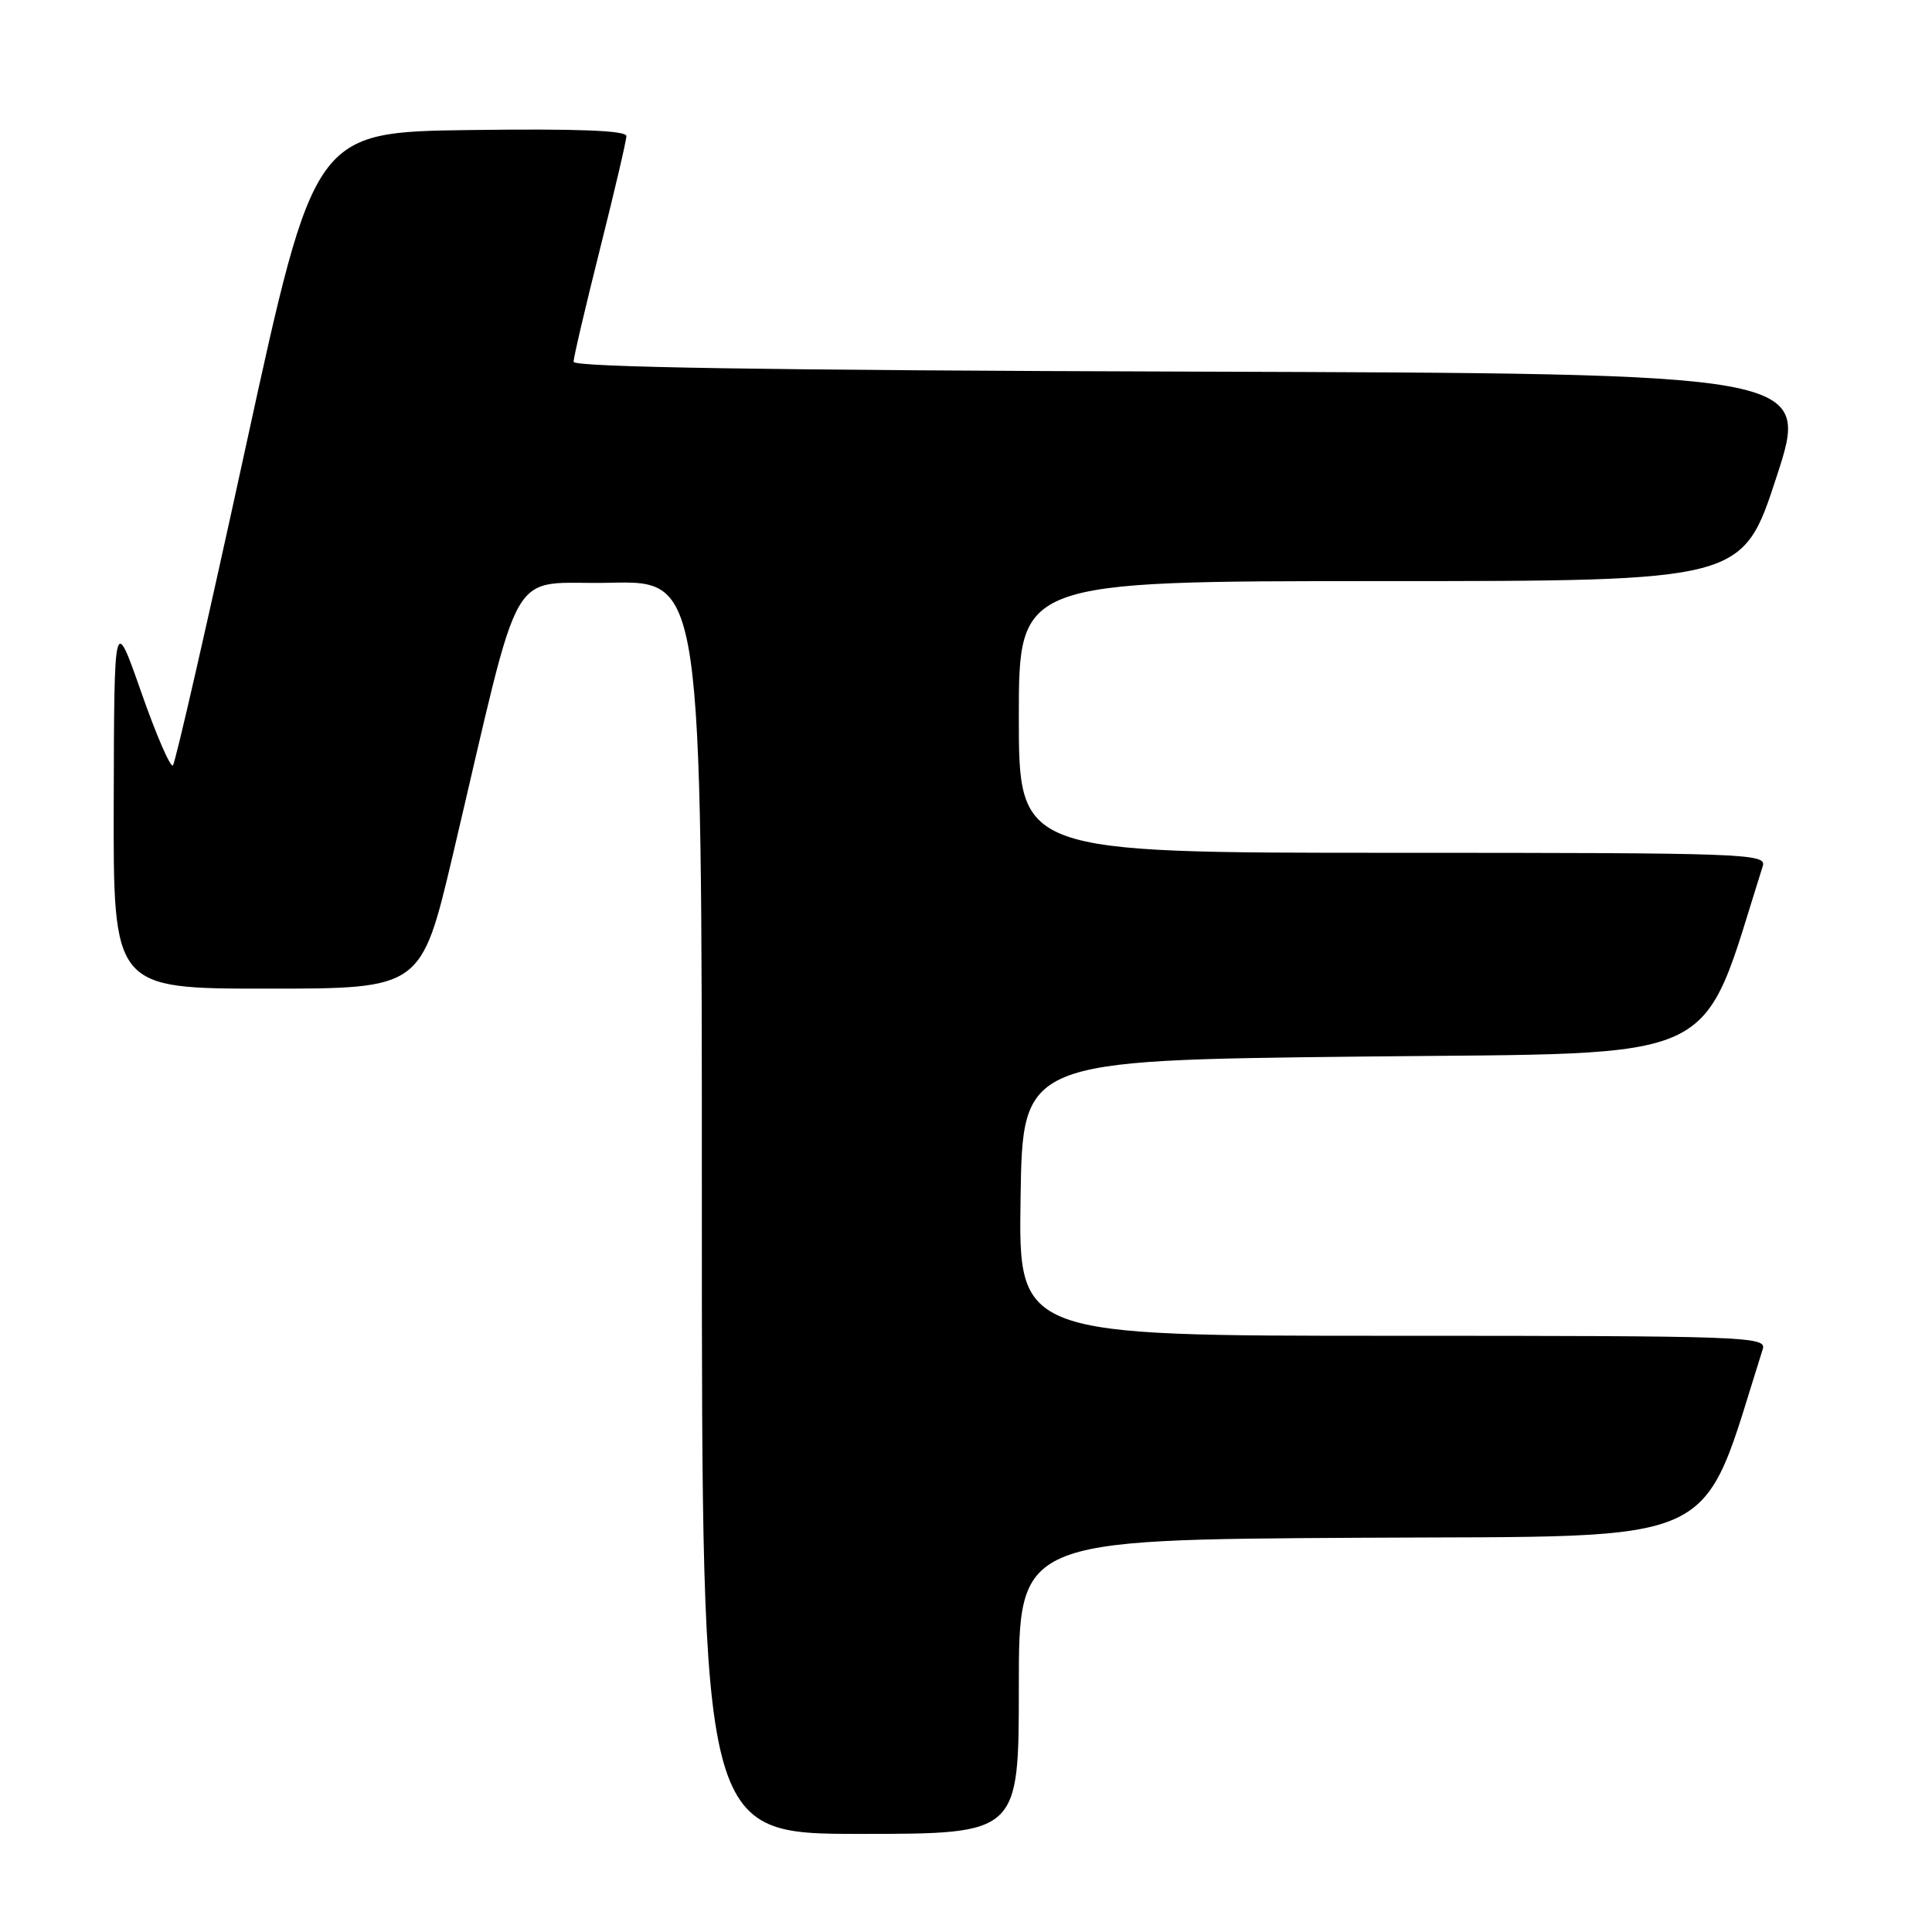 <?xml version="1.0" encoding="UTF-8" standalone="no"?>
<!DOCTYPE svg PUBLIC "-//W3C//DTD SVG 1.1//EN" "http://www.w3.org/Graphics/SVG/1.1/DTD/svg11.dtd" >
<svg xmlns="http://www.w3.org/2000/svg" xmlns:xlink="http://www.w3.org/1999/xlink" version="1.1" viewBox="0 0 256 256">
 <g >
 <path fill="currentColor"
d=" M 135.00 223.51 C 135.00 204.02 135.00 204.02 180.16 203.76 C 229.33 203.48 225.09 205.46 233.58 178.75 C 234.10 177.10 231.32 177.00 184.54 177.00 C 134.95 177.00 134.95 177.00 135.23 158.75 C 135.50 140.50 135.50 140.50 180.41 140.00 C 229.31 139.46 225.10 141.46 233.58 114.75 C 234.10 113.10 231.32 113.00 184.57 113.00 C 135.00 113.00 135.00 113.00 135.00 95.00 C 135.00 77.00 135.00 77.00 182.94 77.00 C 230.89 77.00 230.89 77.00 235.38 63.25 C 239.88 49.50 239.88 49.50 157.94 49.24 C 101.79 49.07 76.00 48.66 76.00 47.94 C 76.00 47.37 77.58 40.64 79.50 33.00 C 81.42 25.36 83.00 18.62 83.00 18.03 C 83.00 17.29 76.53 17.04 62.32 17.23 C 41.65 17.50 41.65 17.50 32.57 59.17 C 27.58 82.09 23.24 101.10 22.91 101.42 C 22.59 101.75 20.70 97.40 18.73 91.76 C 15.13 81.50 15.13 81.50 15.07 106.25 C 15.00 131.00 15.00 131.00 35.41 131.00 C 55.82 131.00 55.82 131.00 60.01 113.25 C 69.44 73.29 66.99 77.54 80.81 77.22 C 93.00 76.94 93.00 76.94 93.00 159.97 C 93.00 243.00 93.00 243.00 114.00 243.00 C 135.00 243.00 135.00 243.00 135.00 223.51 Z "/>
</g>
</svg>